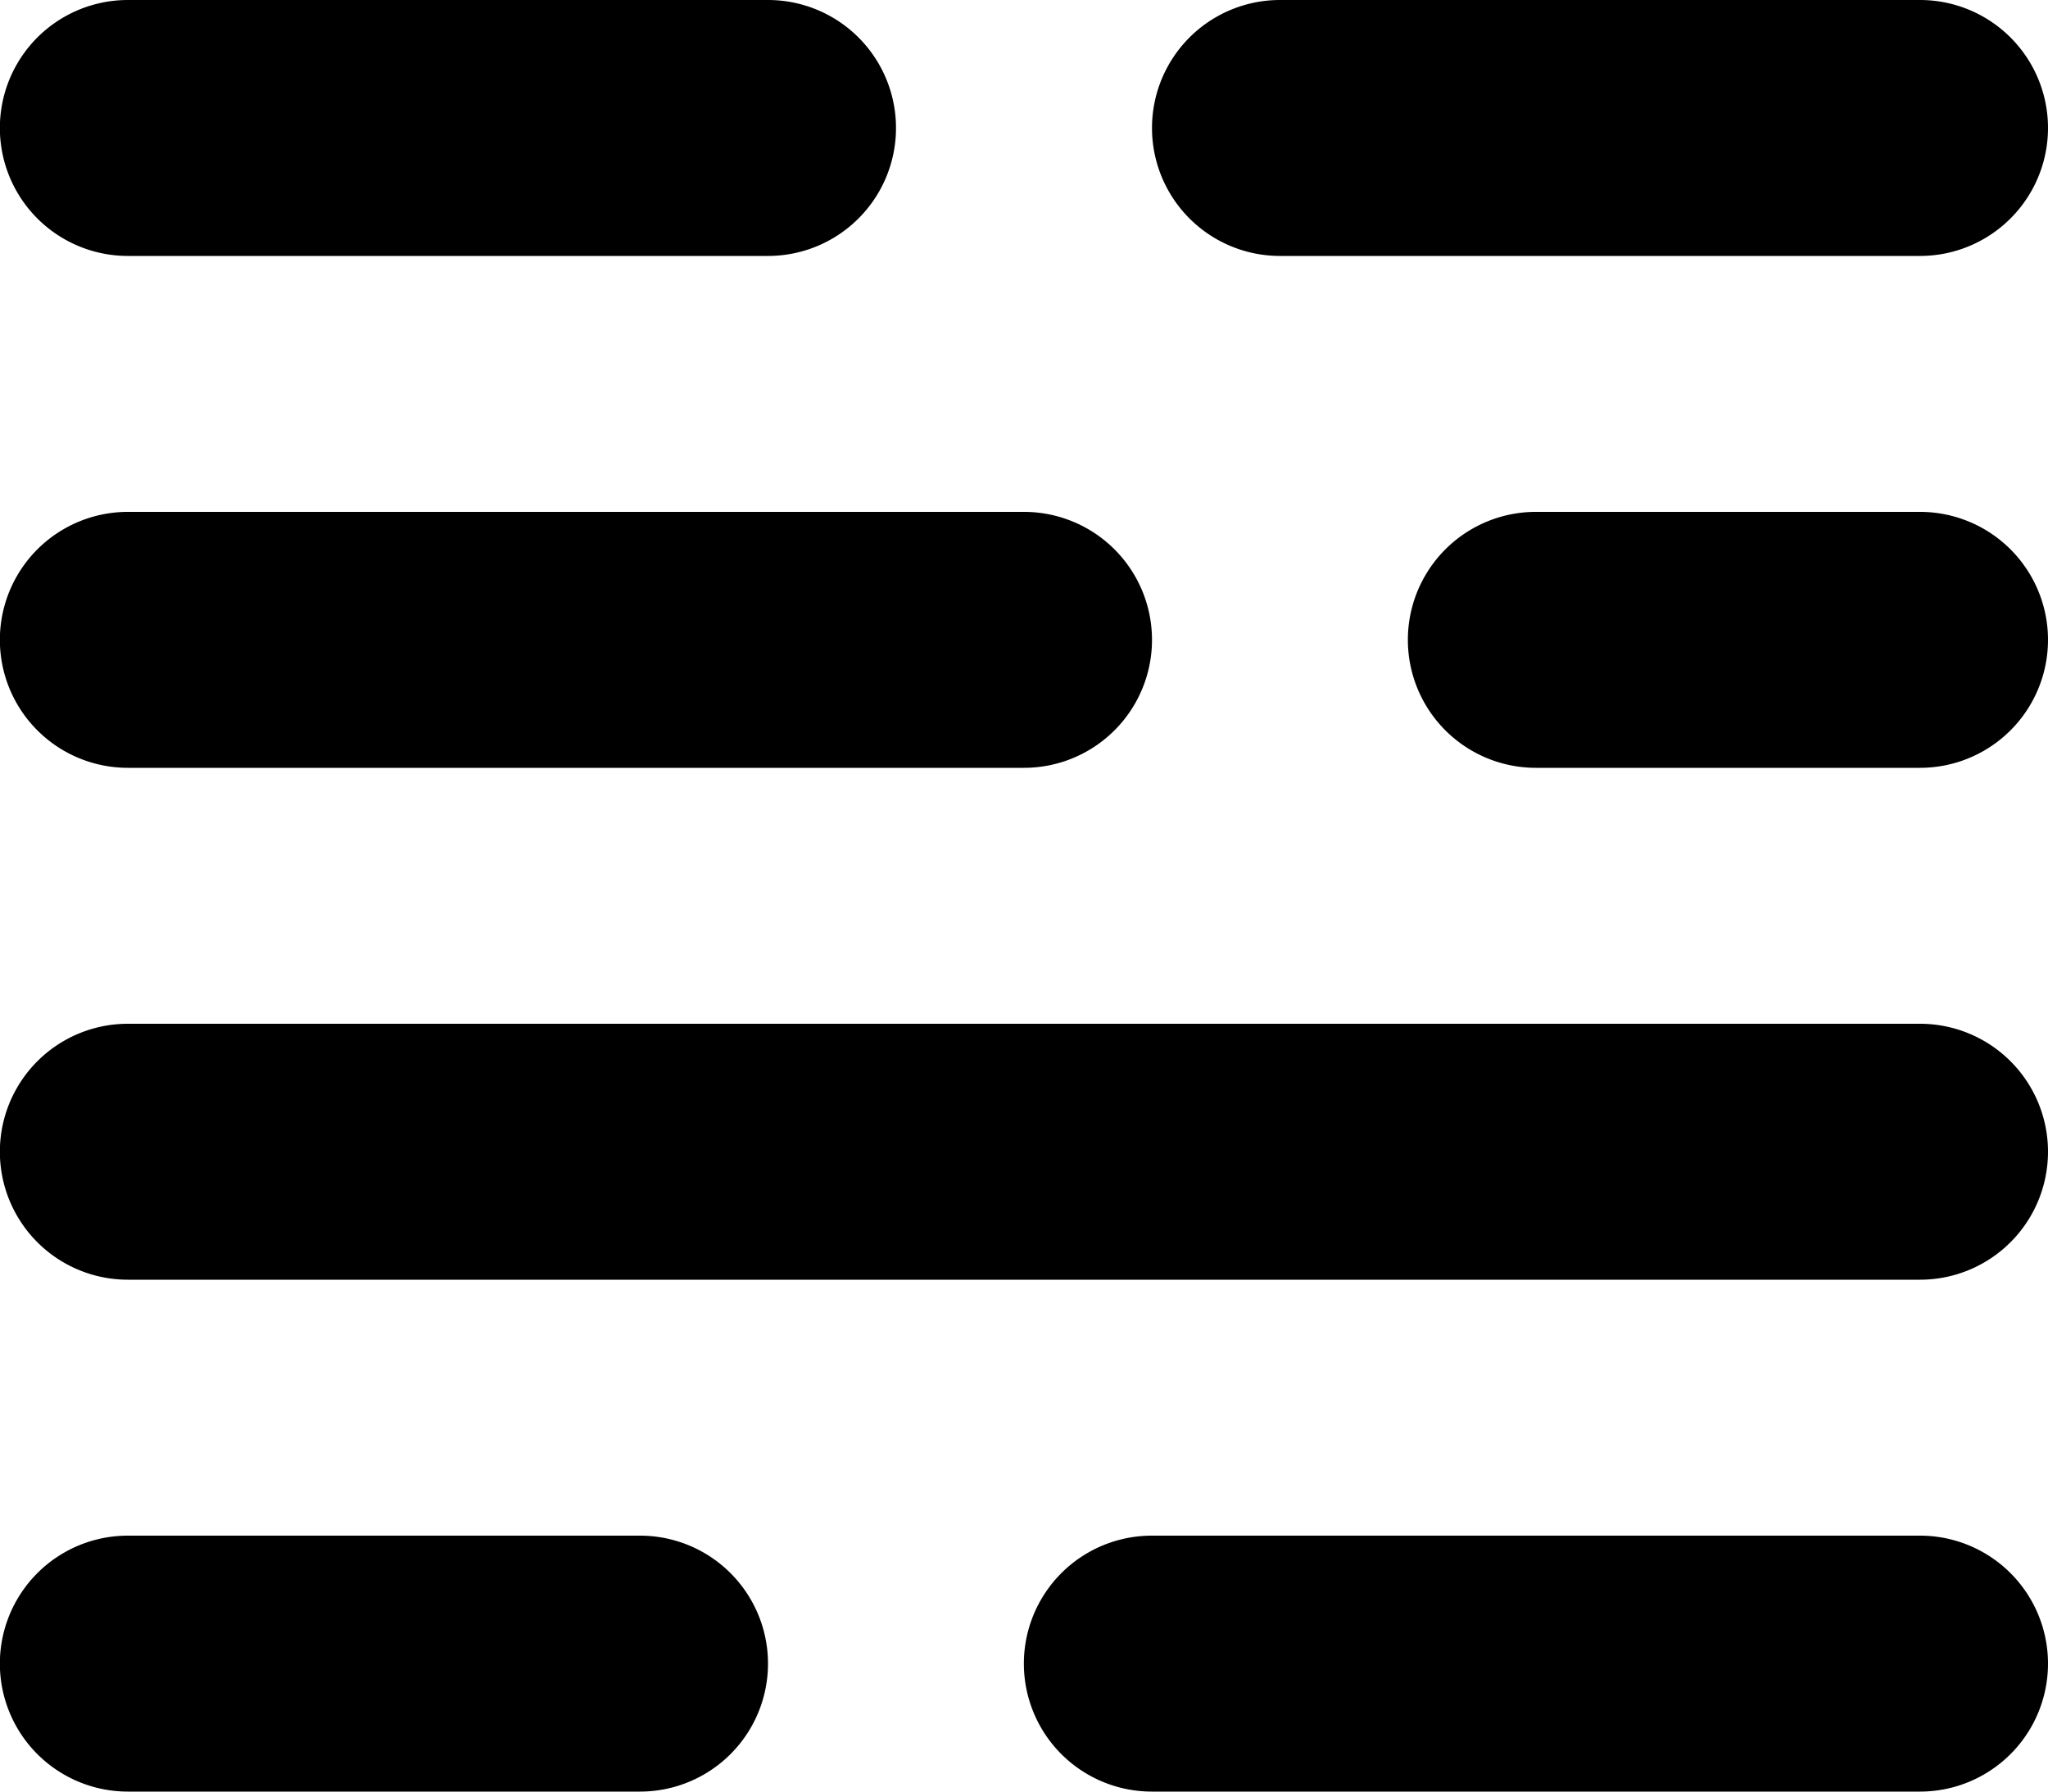 <svg xmlns="http://www.w3.org/2000/svg" viewBox="0 0 16 14" preserveAspectRatio="xMidYMin meet"><g><path d="M10 2h5a1 1 0 0 0 0-2h-5a1 1 0 0 0 0 2zM15 4h-3.001a1 1 0 0 0 0 2H15a1 1 0 0 0 0-2zM15 8H.999a1 1 0 0 0 0 2H15a1 1 0 0 0 0-2zM.999 2H6a1 1 0 0 0 0-2H.999a1 1 0 0 0 0 2zM.999 6H8a1 1 0 0 0 0-2H.999a1 1 0 0 0 0 2zM5 12H.999a1 1 0 0 0 0 2H5a1 1 0 0 0 0-2zM15 12H8.999a1 1 0 0 0 0 2H15a1 1 0 0 0 0-2z"/></g></svg>
